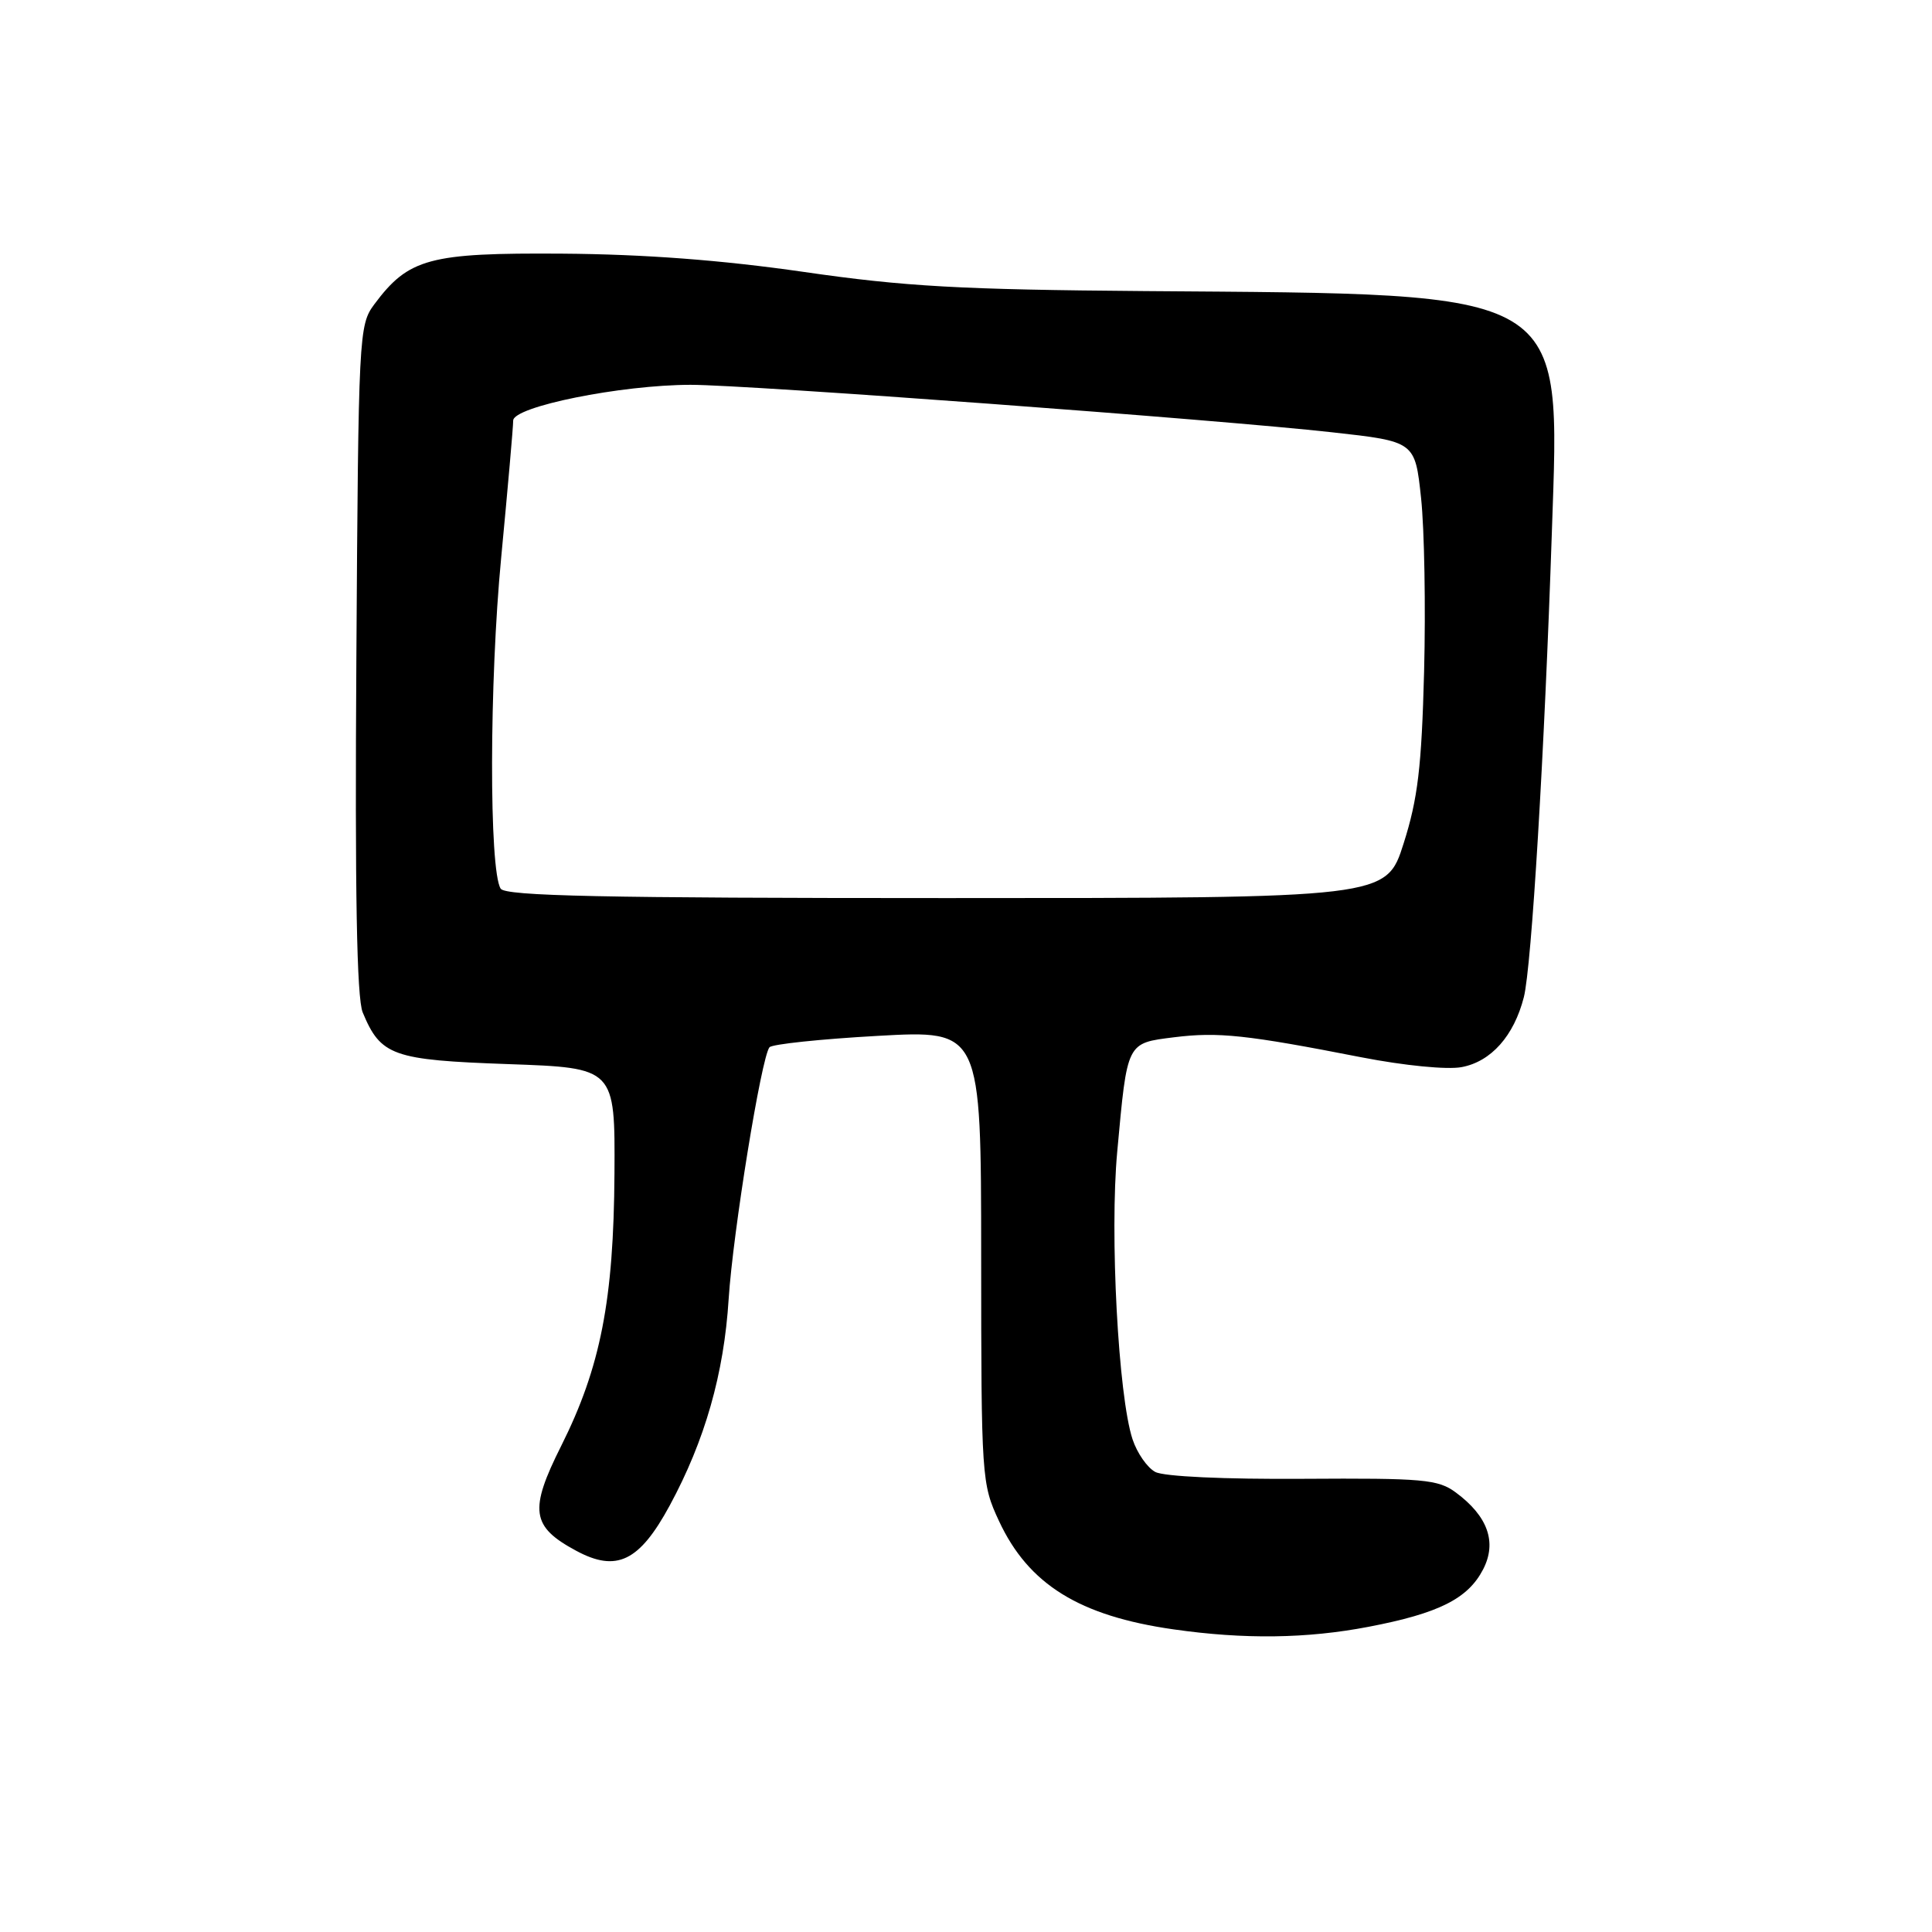 <?xml version="1.0" encoding="UTF-8" standalone="no"?>
<!DOCTYPE svg PUBLIC "-//W3C//DTD SVG 1.1//EN" "http://www.w3.org/Graphics/SVG/1.1/DTD/svg11.dtd" >
<svg xmlns="http://www.w3.org/2000/svg" xmlns:xlink="http://www.w3.org/1999/xlink" version="1.1" viewBox="0 0 256 256">
 <g >
 <path fill="currentColor"
d=" M 181.34 215.56 C 190.64 213.78 194.51 211.84 196.52 207.95 C 198.38 204.36 197.15 200.90 192.90 197.76 C 190.55 196.02 188.60 195.85 172.65 195.95 C 162.25 196.02 154.21 195.65 153.08 195.04 C 152.02 194.48 150.67 192.53 150.07 190.72 C 148.18 185.00 147.03 163.46 148.04 152.59 C 149.38 137.96 149.25 138.24 155.60 137.44 C 161.42 136.72 165.14 137.11 180.41 140.10 C 186.07 141.20 191.75 141.76 193.67 141.40 C 197.58 140.67 200.61 137.26 201.92 132.12 C 202.94 128.11 204.65 99.74 205.63 70.50 C 206.72 38.09 208.24 39.00 151.73 38.57 C 127.29 38.38 119.88 37.97 106.50 36.03 C 95.59 34.46 85.41 33.69 74.50 33.61 C 56.87 33.49 54.15 34.22 49.60 40.32 C 47.55 43.08 47.49 44.20 47.22 87.29 C 47.02 118.24 47.27 132.25 48.06 134.15 C 50.45 139.90 52.01 140.46 67.35 141.00 C 81.50 141.50 81.50 141.50 81.42 155.50 C 81.32 172.25 79.58 181.17 74.37 191.57 C 70.08 200.12 70.39 202.28 76.34 205.48 C 81.70 208.37 84.72 206.91 88.74 199.49 C 93.40 190.89 95.93 182.03 96.55 172.13 C 97.12 163.28 100.88 140.08 101.96 138.77 C 102.30 138.36 108.74 137.68 116.28 137.26 C 130.00 136.49 130.00 136.49 130.01 166.49 C 130.02 195.87 130.07 196.61 132.37 201.54 C 136.28 209.94 143.01 214.12 155.50 215.90 C 164.86 217.24 173.16 217.13 181.34 215.56 Z  M 66.34 117.75 C 64.79 115.27 64.83 90.32 66.41 73.88 C 67.28 64.73 68.00 56.57 68.00 55.73 C 68.00 53.88 82.27 51.00 91.50 50.99 C 98.94 50.98 161.56 55.61 176.50 57.28 C 187.50 58.50 187.50 58.50 188.30 66.00 C 188.74 70.12 188.92 80.47 188.70 89.00 C 188.37 101.65 187.87 105.84 185.99 111.75 C 183.69 119.00 183.69 119.00 125.40 119.00 C 79.86 119.00 66.95 118.73 66.34 117.75 Z "/>
</g>
</svg>